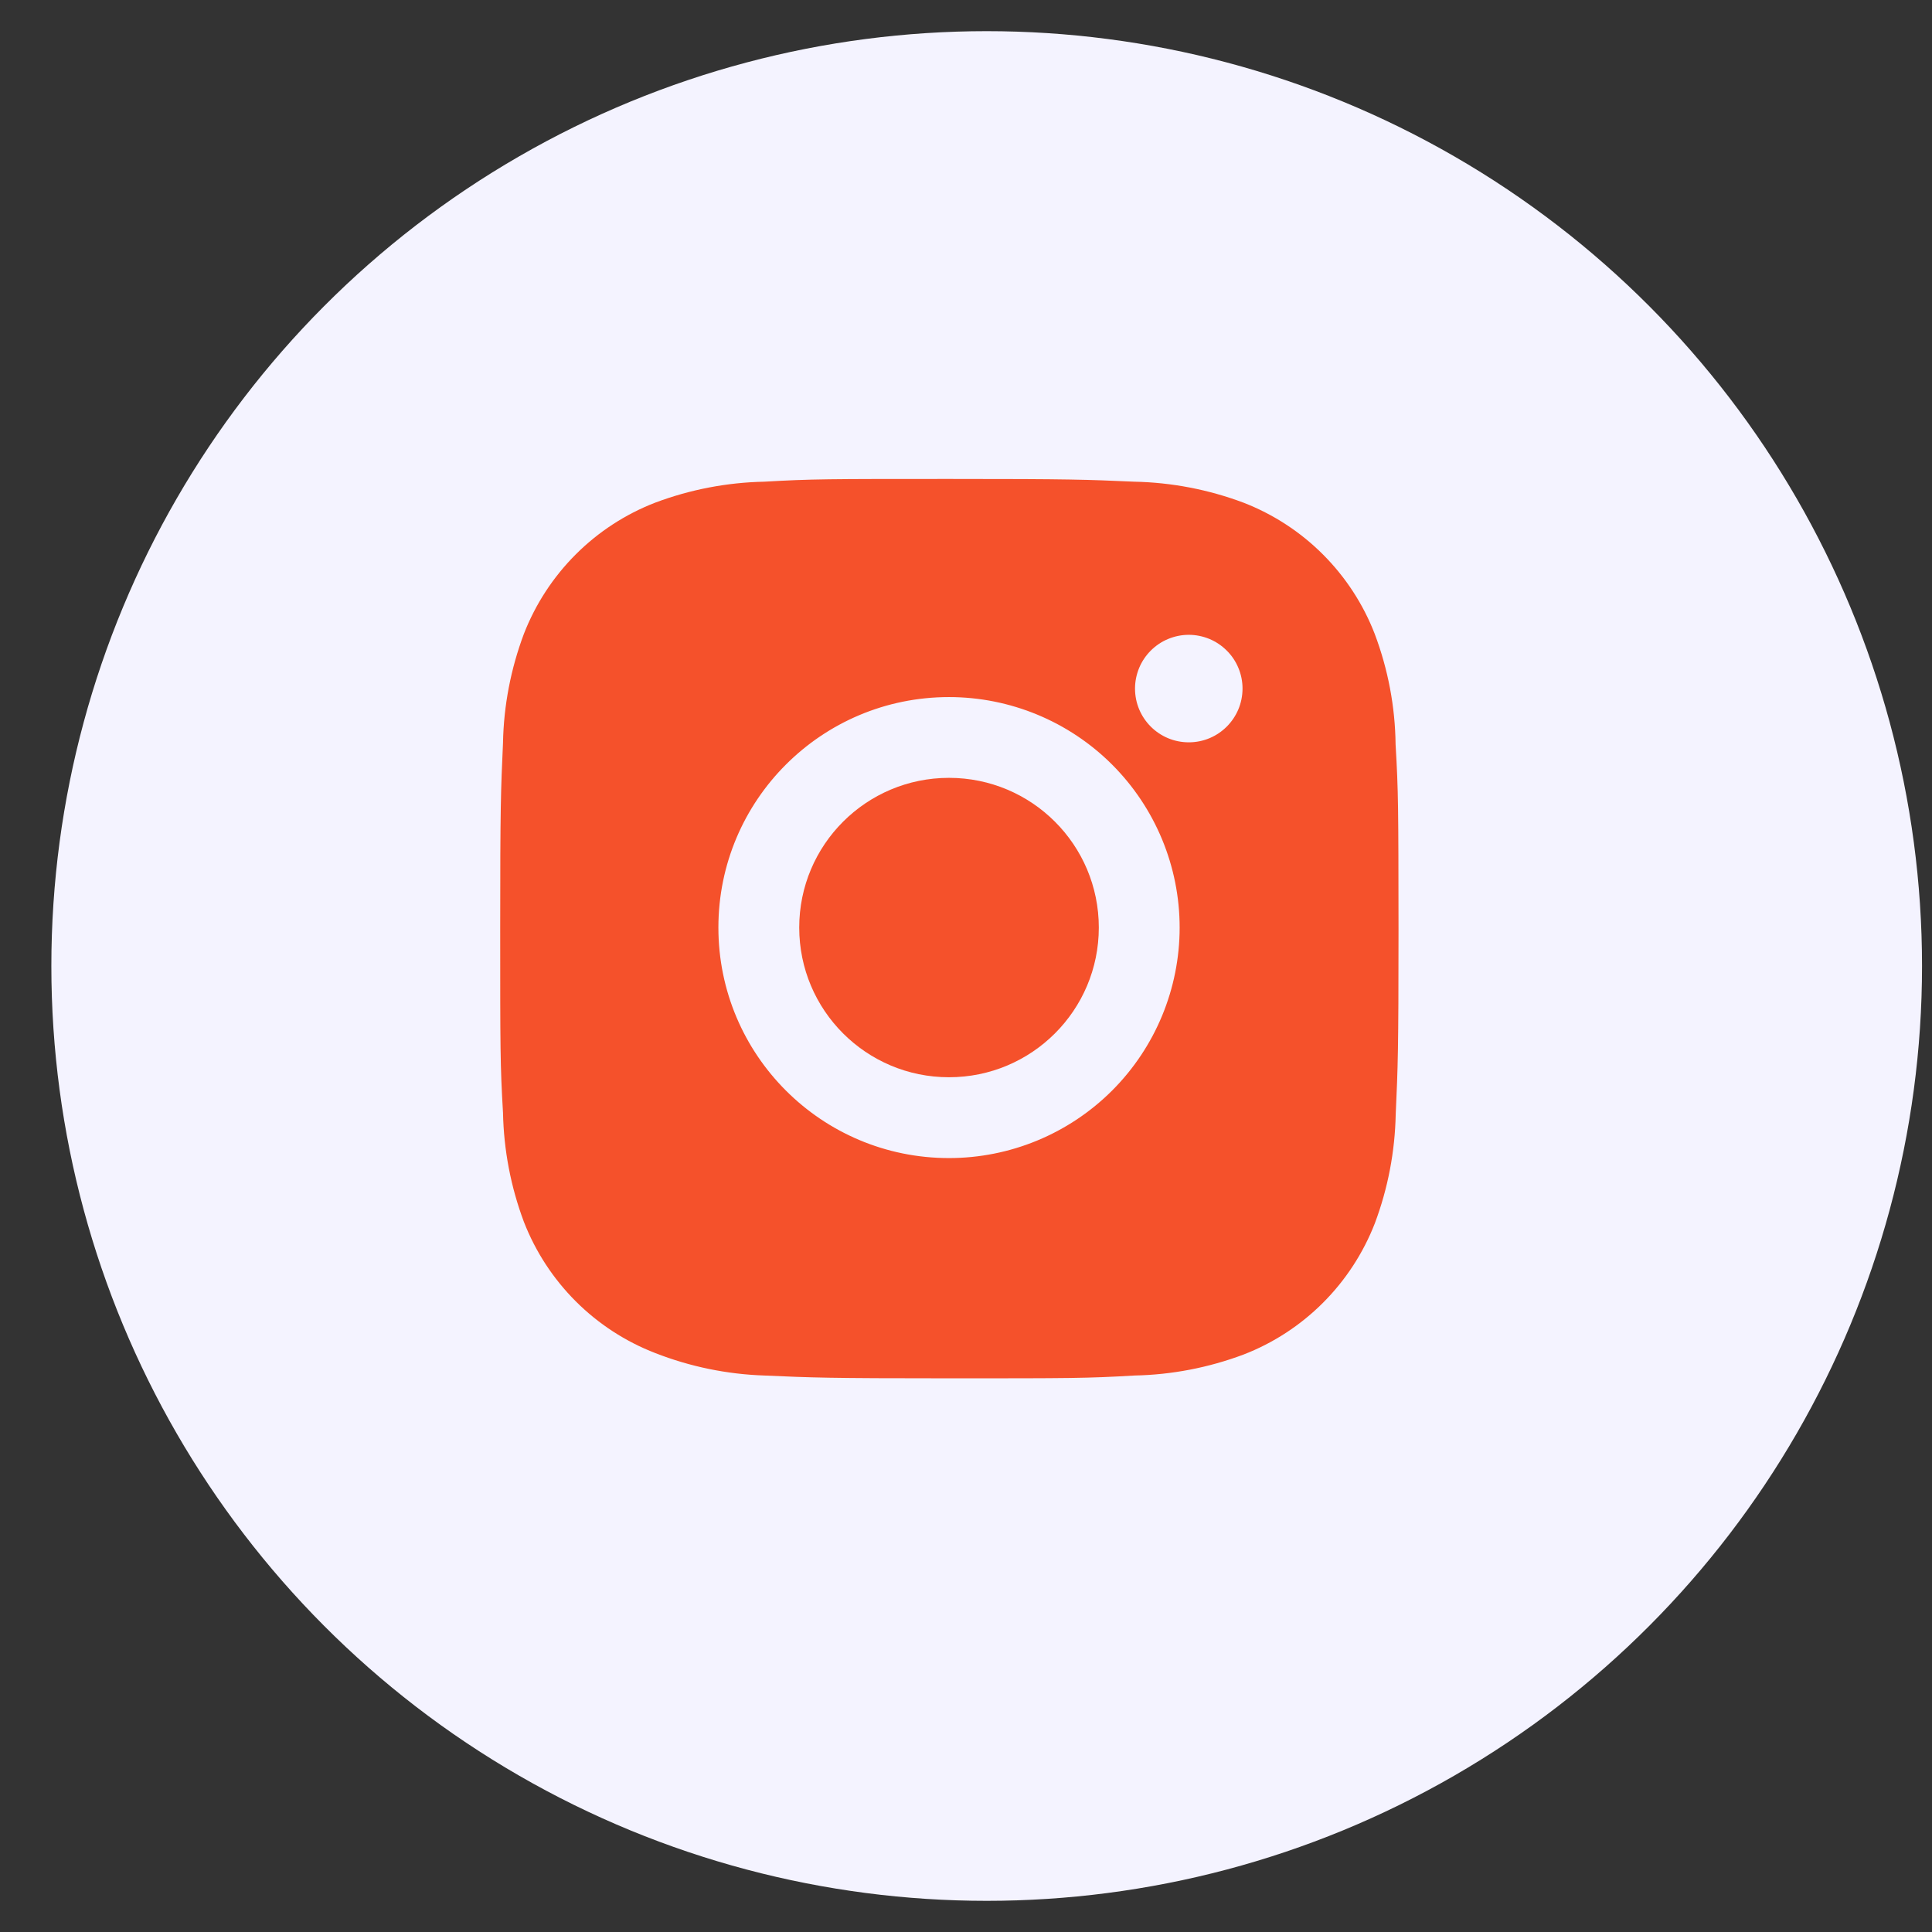 <svg width="31" height="31" viewBox="0 0 31 31" fill="none" xmlns="http://www.w3.org/2000/svg">
<rect x="0" y="0" width="31" height="31" fill="#333333" stroke="none"/>
<ellipse cx="15.832" cy="15.5" rx="15.008" ry="15" fill="#F4F3FF"/>
<path d="M22.393 11.944C22.386 11.338 22.272 10.739 22.058 10.171C21.873 9.693 21.59 9.259 21.227 8.896C20.864 8.533 20.429 8.25 19.951 8.065C19.391 7.855 18.799 7.741 18.201 7.729C17.431 7.695 17.187 7.685 15.232 7.685C13.278 7.685 13.027 7.685 12.263 7.729C11.665 7.741 11.073 7.855 10.514 8.065C10.035 8.25 9.601 8.533 9.238 8.896C8.875 9.259 8.592 9.693 8.406 10.171C8.196 10.731 8.082 11.322 8.071 11.919C8.036 12.69 8.026 12.934 8.026 14.887C8.026 16.841 8.026 17.091 8.071 17.855C8.083 18.454 8.196 19.044 8.406 19.605C8.592 20.083 8.875 20.517 9.238 20.88C9.601 21.243 10.036 21.526 10.515 21.711C11.073 21.929 11.664 22.051 12.264 22.071C13.034 22.105 13.278 22.116 15.233 22.116C17.188 22.116 17.438 22.116 18.203 22.071C18.801 22.059 19.392 21.945 19.952 21.735C20.431 21.55 20.865 21.267 21.228 20.904C21.591 20.541 21.874 20.107 22.06 19.629C22.27 19.069 22.383 18.479 22.395 17.88C22.43 17.11 22.44 16.866 22.44 14.912C22.438 12.958 22.438 12.71 22.393 11.944V11.944ZM15.227 18.582C13.183 18.582 11.527 16.927 11.527 14.883C11.527 12.84 13.183 11.185 15.227 11.185C16.209 11.185 17.15 11.575 17.844 12.268C18.538 12.962 18.928 13.903 18.928 14.883C18.928 15.864 18.538 16.805 17.844 17.499C17.15 18.192 16.209 18.582 15.227 18.582V18.582ZM19.075 11.911C18.597 11.911 18.212 11.525 18.212 11.048C18.212 10.935 18.235 10.823 18.278 10.718C18.321 10.614 18.385 10.519 18.465 10.439C18.545 10.359 18.64 10.295 18.745 10.252C18.849 10.209 18.961 10.186 19.075 10.186C19.188 10.186 19.3 10.209 19.405 10.252C19.509 10.295 19.604 10.359 19.684 10.439C19.765 10.519 19.828 10.614 19.871 10.718C19.915 10.823 19.937 10.935 19.937 11.048C19.937 11.525 19.551 11.911 19.075 11.911Z" fill="#F5512B"/>
<path d="M15.227 17.285C16.555 17.285 17.631 16.21 17.631 14.883C17.631 13.556 16.555 12.481 15.227 12.481C13.9 12.481 12.824 13.556 12.824 14.883C12.824 16.21 13.9 17.285 15.227 17.285Z" fill="#F5512B"/>
</svg>
